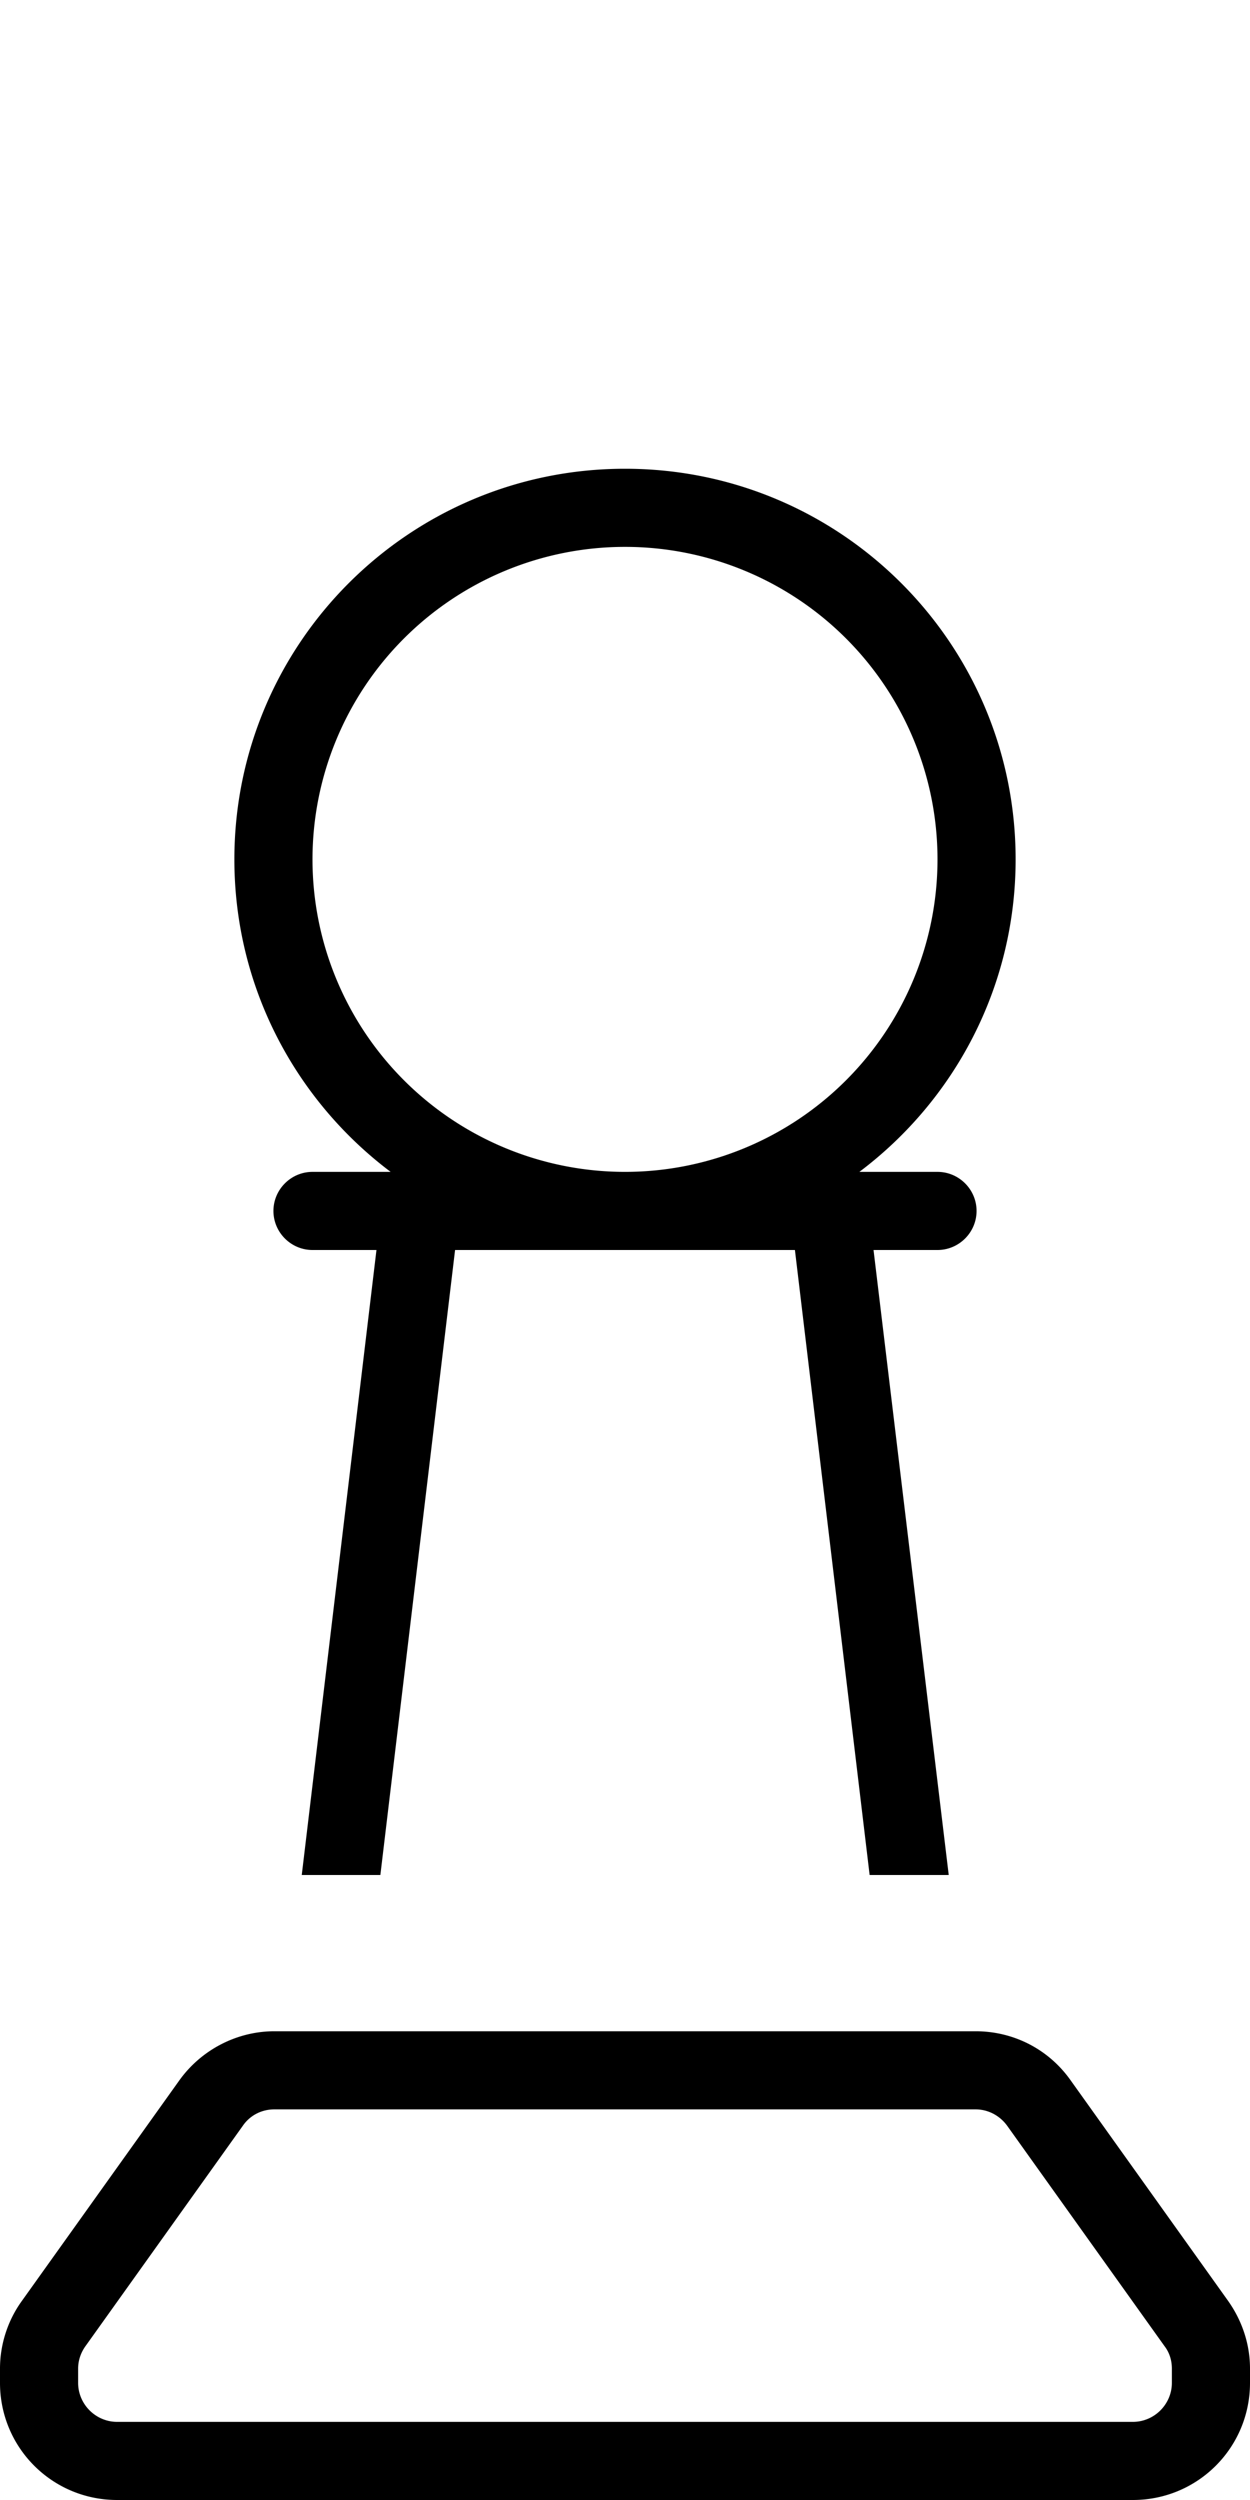 <svg fill="currentColor" xmlns="http://www.w3.org/2000/svg" viewBox="0 0 256 512"><!--! Font Awesome Pro 6.4.0 by @fontawesome - https://fontawesome.com License - https://fontawesome.com/license (Commercial License) Copyright 2023 Fonticons, Inc. --><path d="M128 240a64 64 0 1 0 0-128 64 64 0 1 0 0 128zm80-64c0 26.2-12.6 49.4-32 64h16c4.4 0 8 3.6 8 8s-3.6 8-8 8H178.9l15.4 128H178.1L162.8 256H128 93.2L77.9 384H61.8L77.1 256H64c-4.4 0-8-3.6-8-8s3.6-8 8-8H80c-19.4-14.6-32-37.8-32-64c0-44.2 35.8-80 80-80s80 35.8 80 80zM56.2 416H199.8c7.8 0 15 3.7 19.5 10.1l32.2 45.1c2.9 4.1 4.5 8.9 4.5 13.9V488c0 13.3-10.7 24-24 24H24c-13.3 0-24-10.7-24-24v-2.9c0-5 1.6-9.9 4.5-13.9l32.2-45.1c4.5-6.3 11.8-10.1 19.5-10.1zm-6.5 19.4L17.5 480.5c-1 1.4-1.5 3-1.5 4.6V488c0 4.4 3.6 8 8 8H232c4.4 0 8-3.6 8-8v-2.9c0-1.7-.5-3.3-1.5-4.6l-32.2-45.1c-1.5-2.1-3.9-3.4-6.5-3.4H56.2c-2.6 0-5 1.2-6.5 3.4z"/></svg>